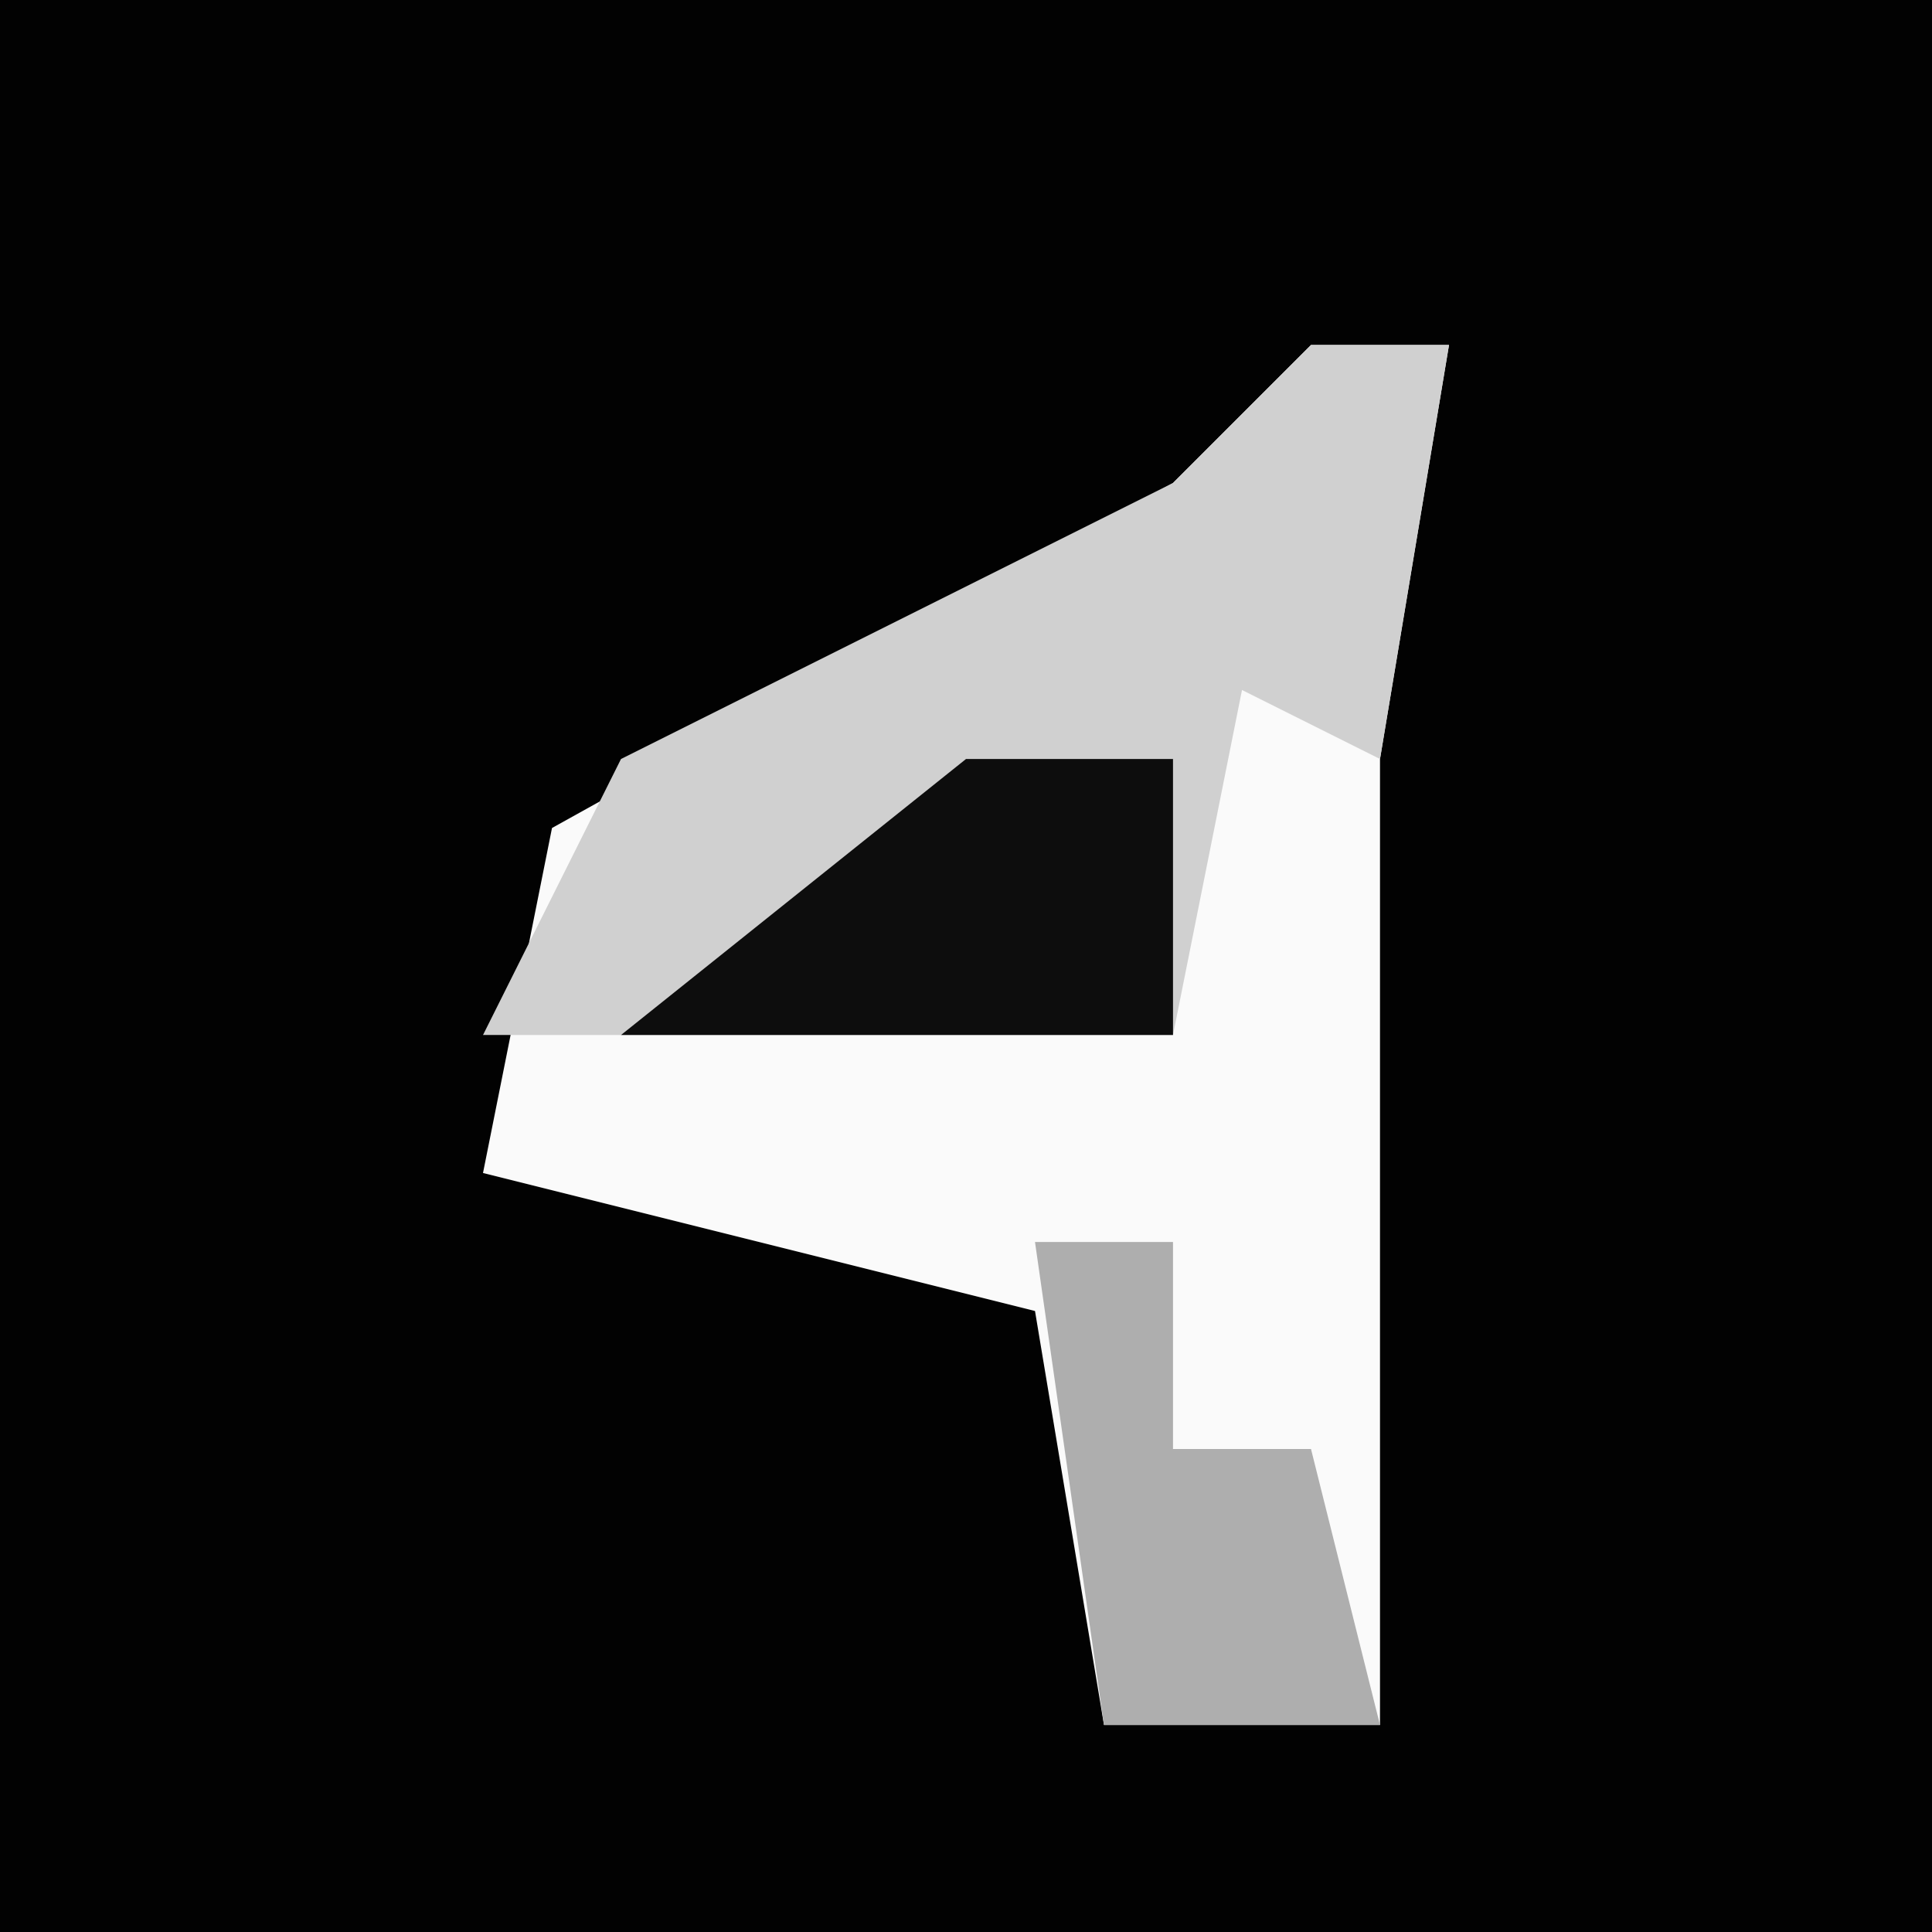 <?xml version="1.0" encoding="UTF-8"?>
<svg version="1.1" xmlns="http://www.w3.org/2000/svg" width="28" height="28">
<path d="M0,0 L28,0 L28,28 L0,28 Z " fill="#020202" transform="translate(0,0)"/>
<path d="M0,0 L2,0 L1,6 L1,20 L-3,20 L-4,14 L-12,12 L-11,7 L-2,2 Z " fill="#FAFAFA" transform="translate(19,5)"/>
<path d="M0,0 L2,0 L1,6 L-1,5 L-2,10 L-12,10 L-10,6 L-2,2 Z " fill="#D0D0D0" transform="translate(19,5)"/>
<path d="M0,0 L3,0 L3,4 L-5,4 Z " fill="#0D0D0D" transform="translate(14,11)"/>
<path d="M0,0 L2,0 L2,3 L4,3 L5,7 L1,7 Z " fill="#AEAEAE" transform="translate(15,18)"/>
</svg>
